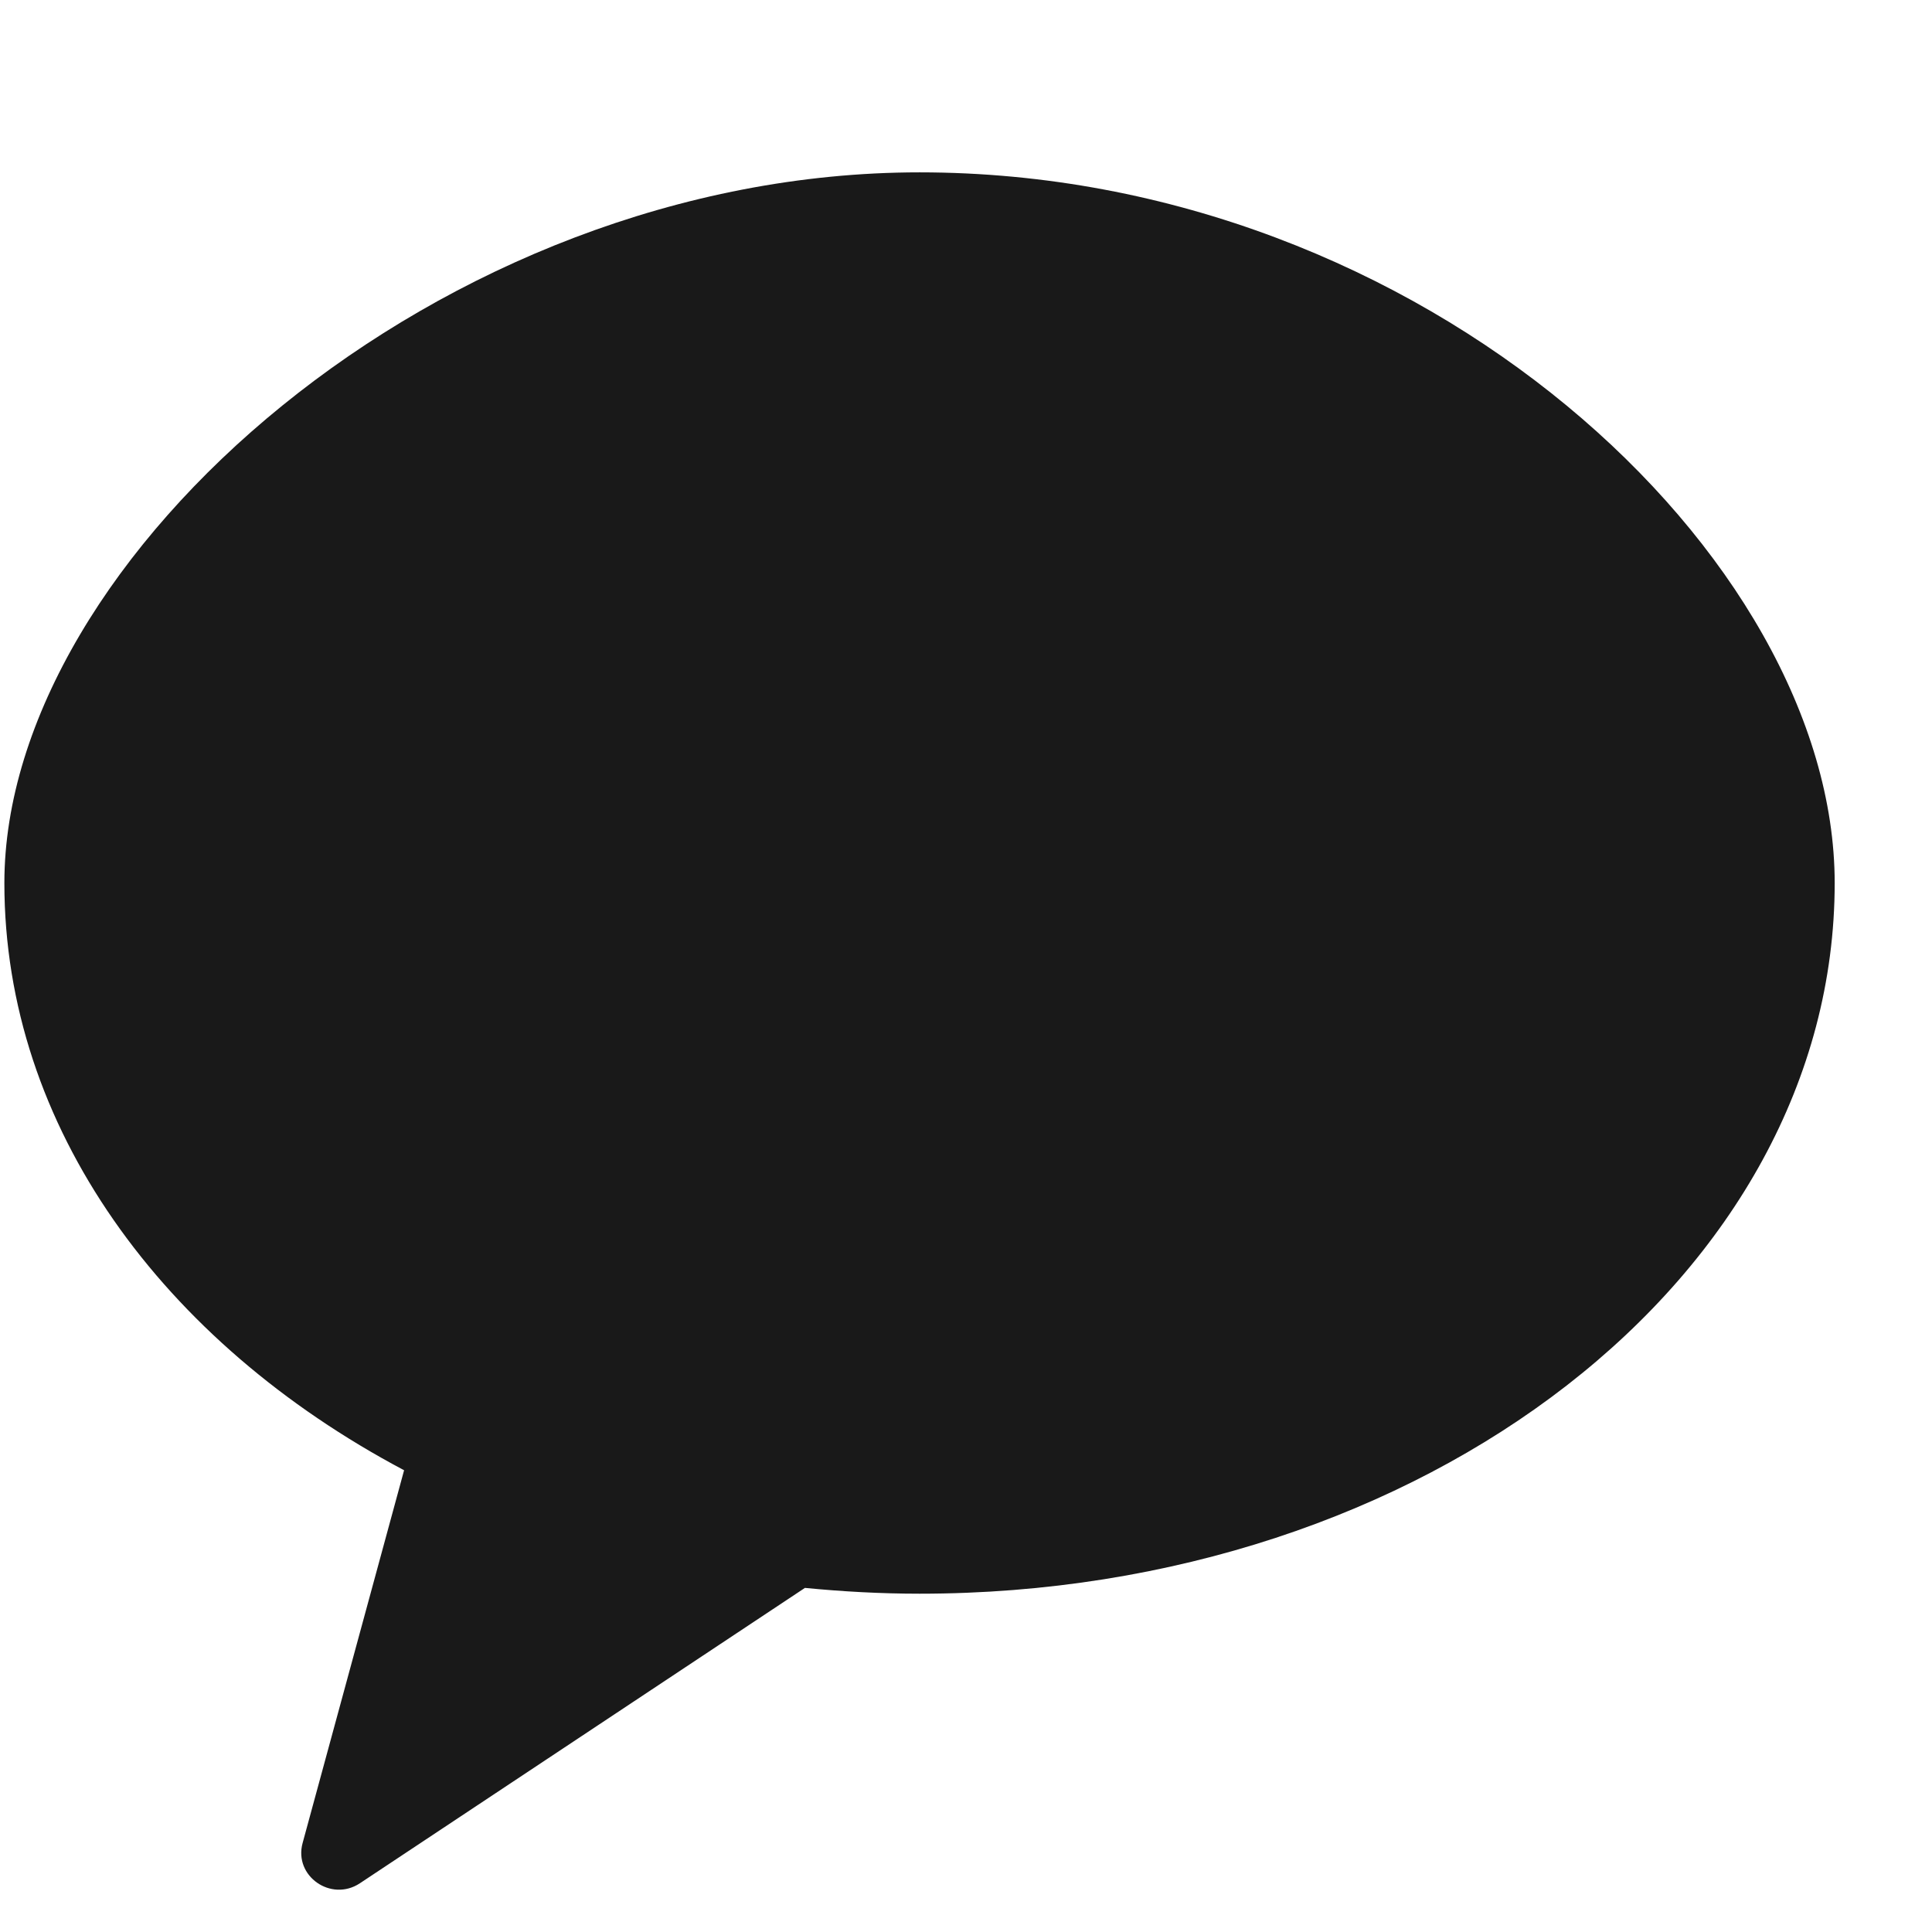 <svg width="19" height="19" viewBox="0 0 19 19" fill="none" xmlns="http://www.w3.org/2000/svg">
<g clip-path="url(#clip0_84_12517)">
<path opacity="0.902" fill-rule="evenodd" clip-rule="evenodd" d="M9.043 1.695C4.333 1.695 0.043 5.481 0.043 8.684C0.043 11.084 1.601 13.201 3.974 14.459L2.976 18.125C2.887 18.45 3.256 18.708 3.539 18.521L7.916 15.616C8.285 15.652 8.661 15.673 9.043 15.673C14.013 15.673 18.043 12.544 18.043 8.684C18.043 5.481 14.013 1.695 9.043 1.695Z" fill="black"/>
</g>
<defs>
<clipPath id="clip0_84_12517">
<rect width="18" height="18" fill="white" transform="translate(0.043 0.75)"/>
</clipPath>
</defs>
</svg>
